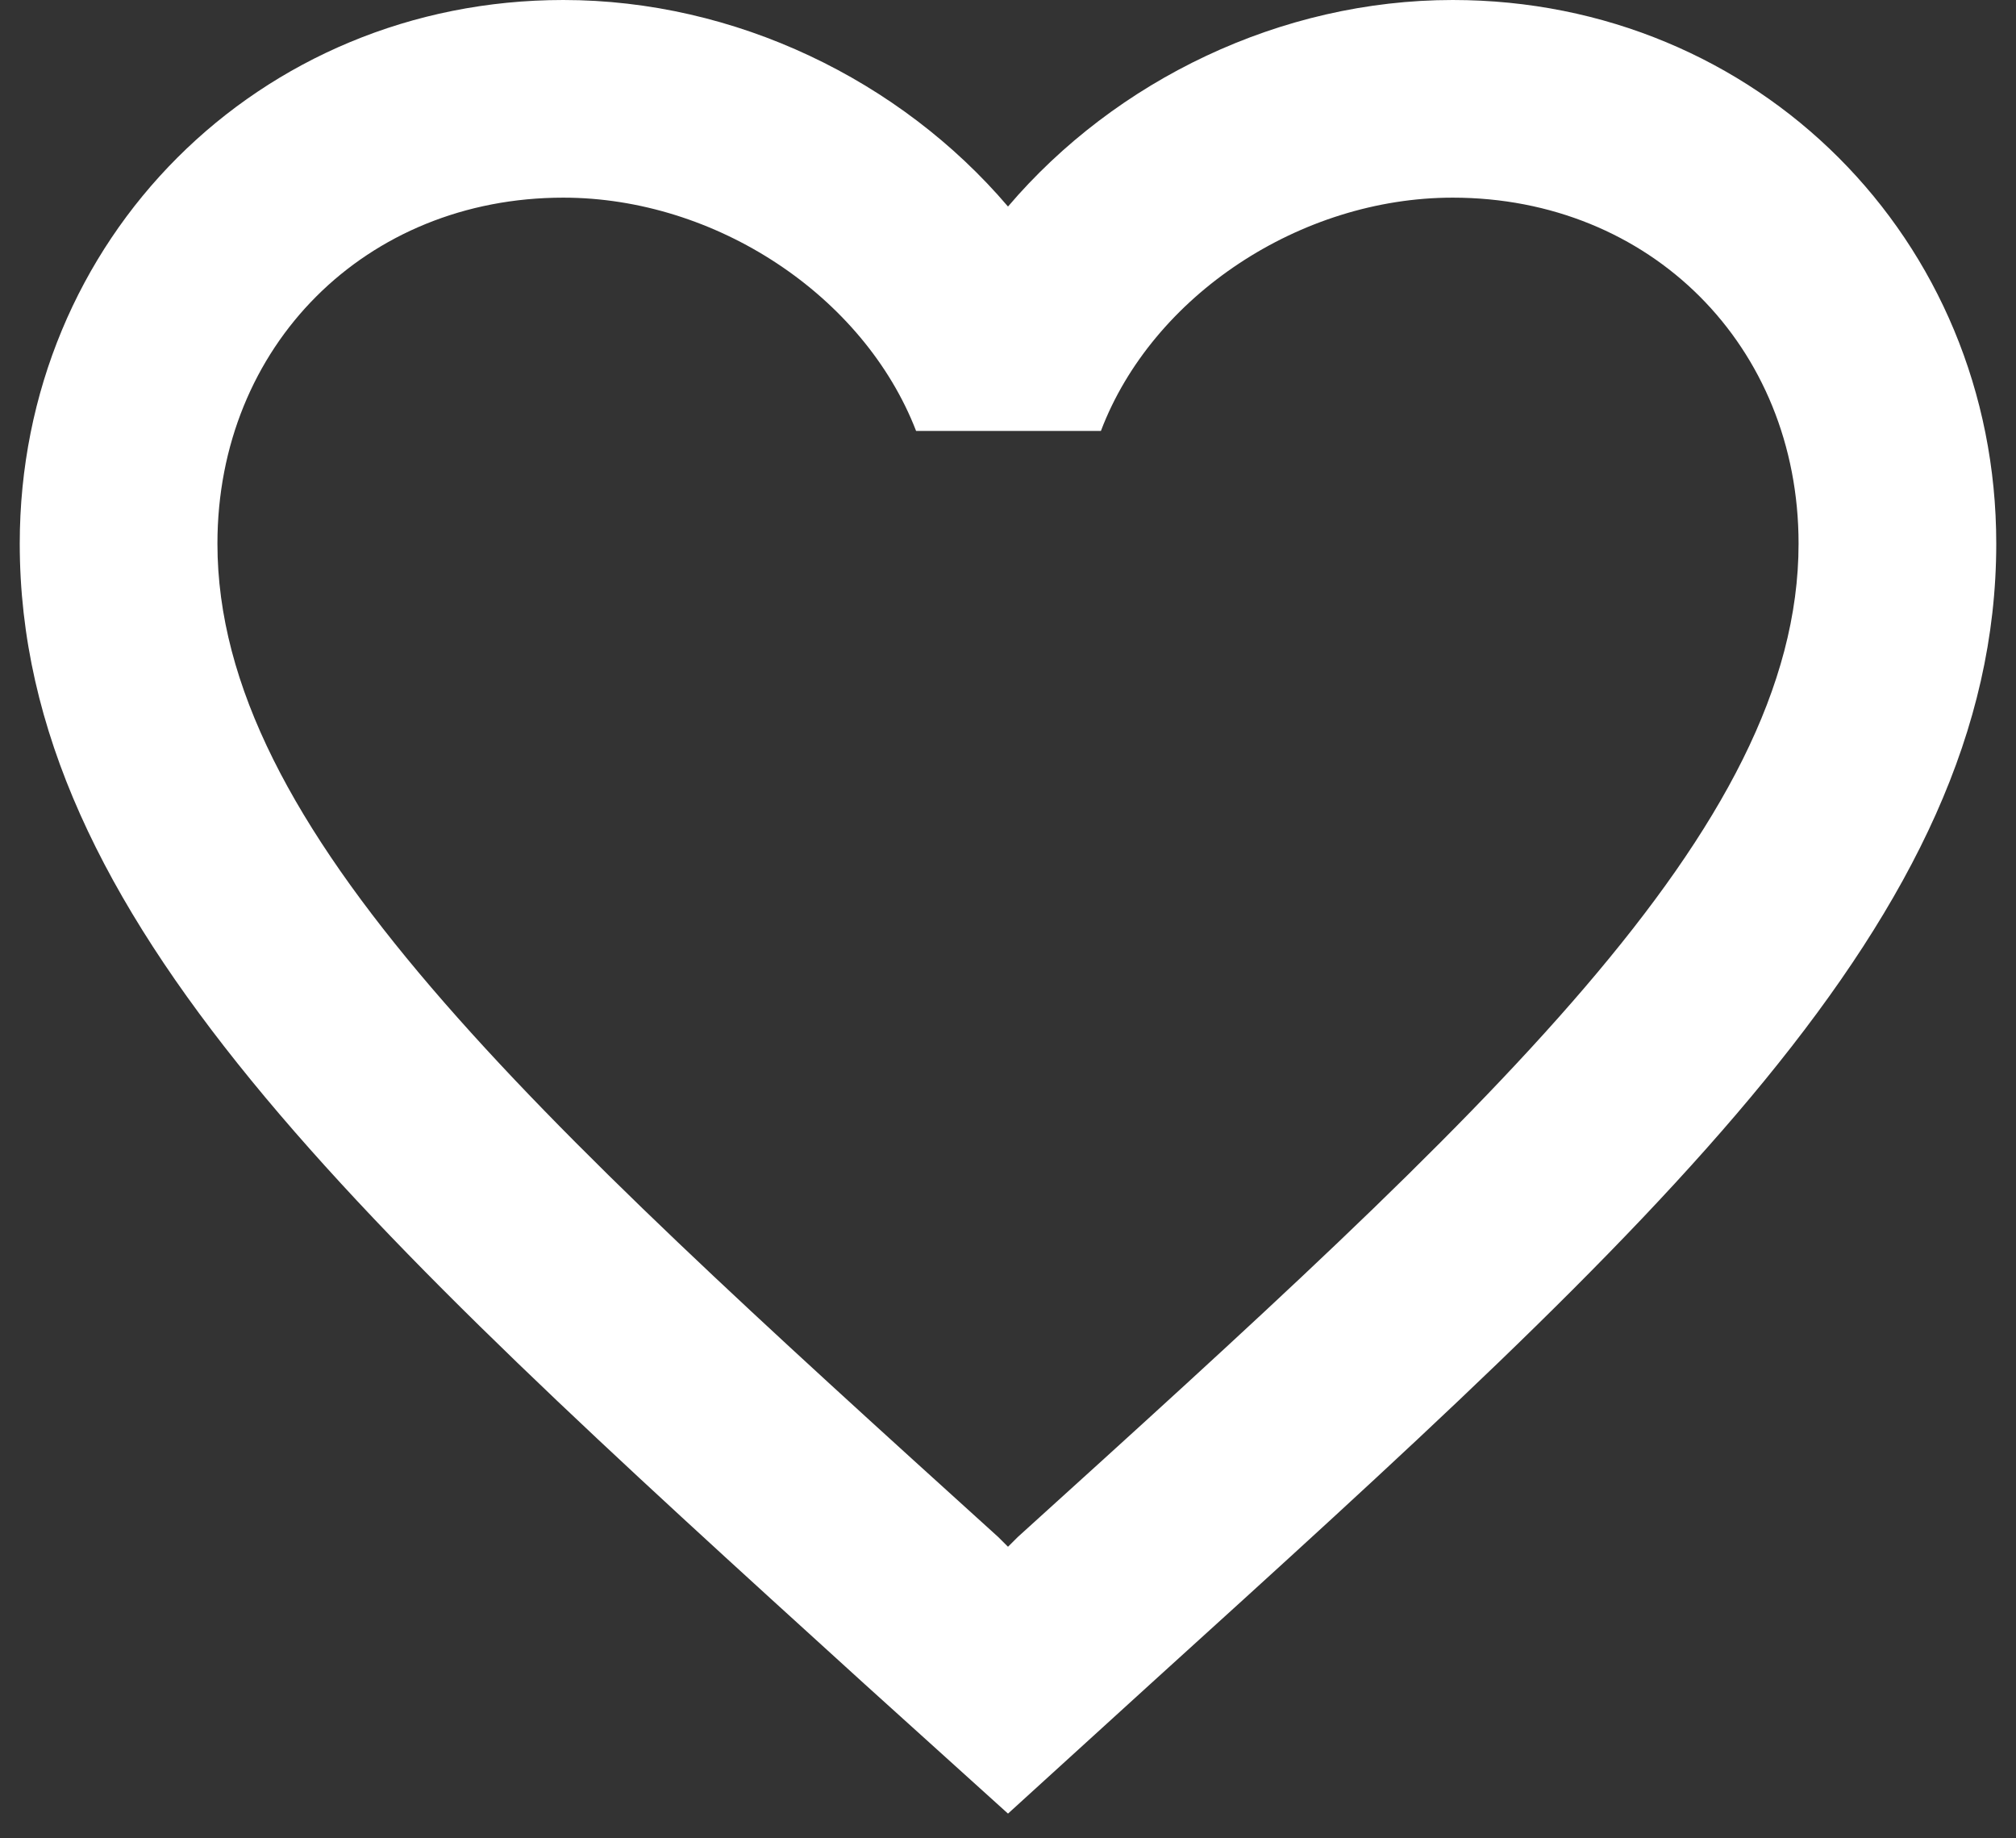 <svg width="34" height="31" viewBox="0 0 34 31" fill="none" xmlns="http://www.w3.org/2000/svg">
<rect x="0" y="0" width="34" height="31" fill="#333333" stroke="none"/>
<path d="M24.5 0C21.6 0 18.817 1.35 17 3.483C15.183 1.35 12.4 0 9.5 0C4.367 0 0.333 4.033 0.333 9.167C0.333 15.467 6 20.6 14.583 28.4L17 30.583L19.417 28.383C28 20.6 33.667 15.467 33.667 9.167C33.667 4.033 29.633 0 24.5 0ZM17.167 25.917L17 26.083L16.833 25.917C8.9 18.733 3.667 13.983 3.667 9.167C3.667 5.833 6.167 3.333 9.5 3.333C12.067 3.333 14.567 4.983 15.45 7.267H18.567C19.433 4.983 21.933 3.333 24.5 3.333C27.833 3.333 30.333 5.833 30.333 9.167C30.333 13.983 25.1 18.733 17.167 25.917Z" fill="white"/>
</svg>
